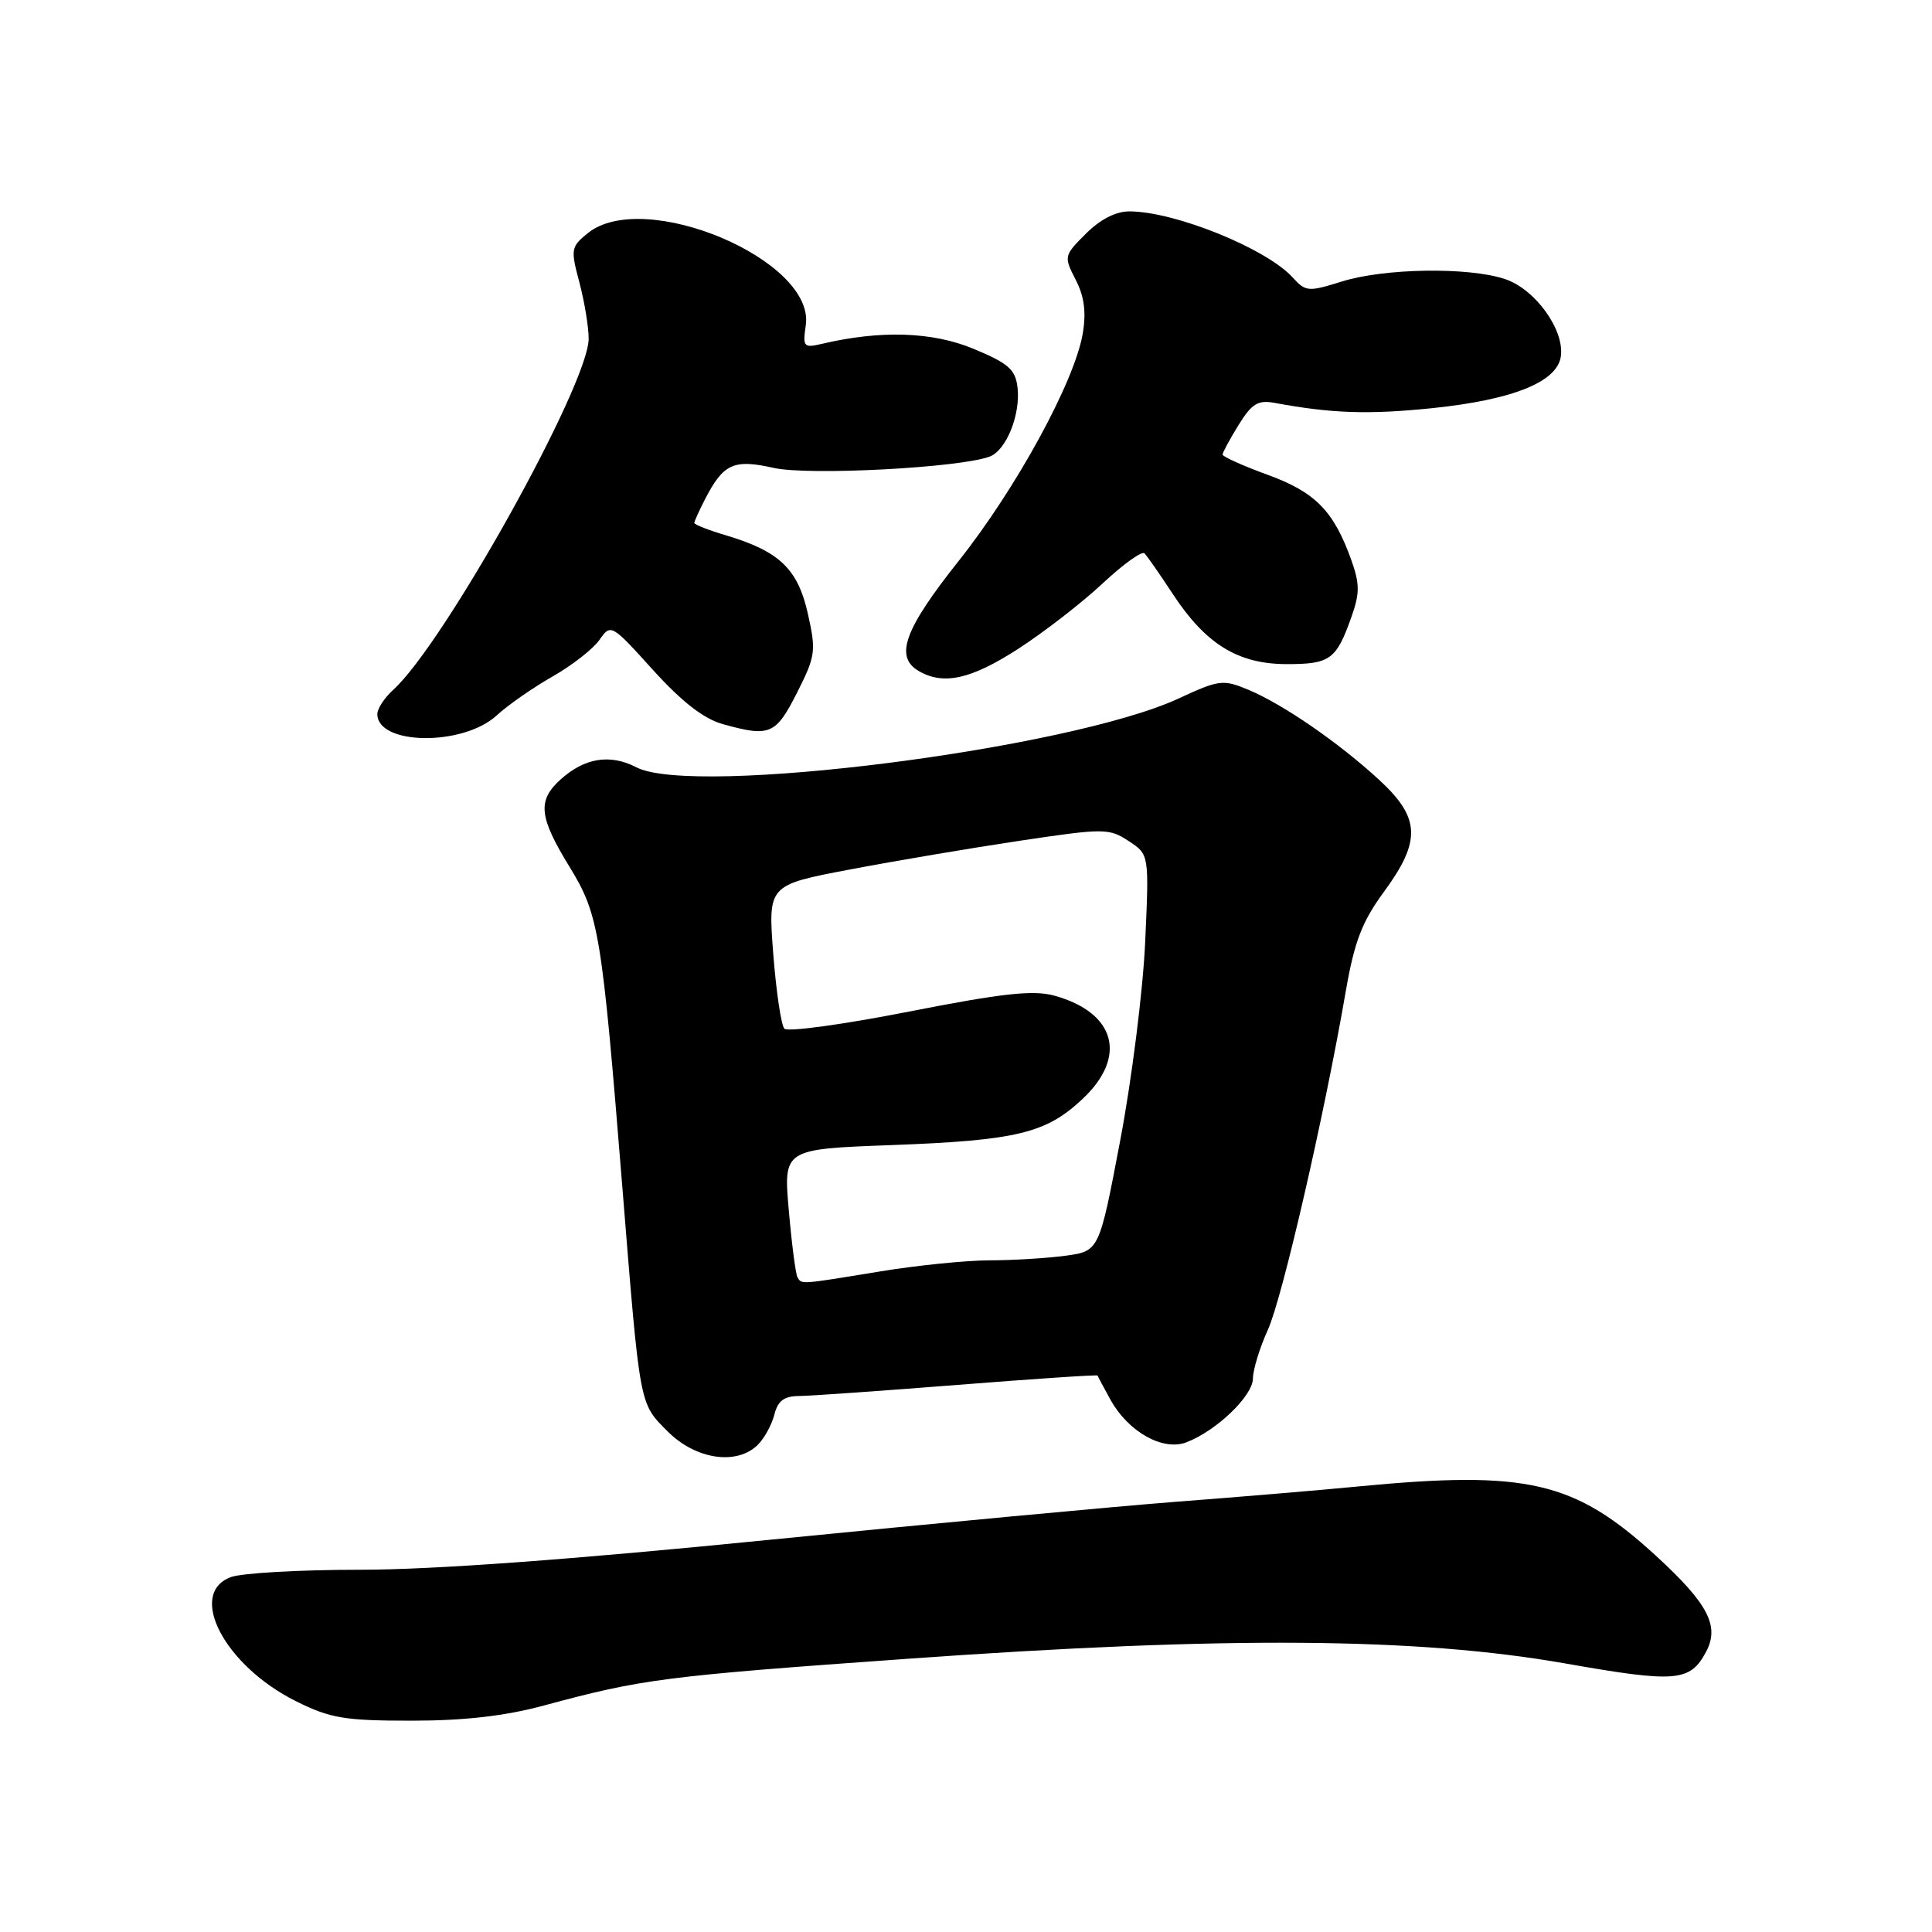 <?xml version="1.0" encoding="UTF-8" standalone="no"?>
<!DOCTYPE svg PUBLIC "-//W3C//DTD SVG 1.1//EN" "http://www.w3.org/Graphics/SVG/1.1/DTD/svg11.dtd" >
<svg xmlns="http://www.w3.org/2000/svg" xmlns:xlink="http://www.w3.org/1999/xlink" version="1.1" viewBox="0 0 256 256">
 <g >
 <path fill="currentColor"
d=" M 72.07 225.99 C 85.14 222.46 87.93 222.10 120.50 219.78 C 162.57 216.78 187.82 216.97 207.43 220.42 C 222.09 223.00 223.94 222.85 226.06 218.88 C 227.89 215.46 226.34 212.49 219.39 206.12 C 208.63 196.26 202.39 194.81 180.00 196.96 C 174.78 197.47 163.97 198.37 156.00 198.98 C 148.03 199.59 123.67 201.87 101.88 204.04 C 75.70 206.66 57.33 208.00 47.70 208.00 C 39.69 208.00 31.98 208.44 30.57 208.98 C 24.76 211.18 29.78 220.72 39.22 225.42 C 43.75 227.68 45.64 228.00 54.51 228.00 C 61.52 228.00 66.93 227.38 72.07 225.99 Z  M 100.43 191.43 C 101.29 190.57 102.27 188.77 102.61 187.43 C 103.06 185.63 103.90 184.99 105.86 184.98 C 107.31 184.97 116.80 184.30 126.94 183.50 C 137.08 182.70 145.40 182.14 145.44 182.27 C 145.47 182.40 146.25 183.85 147.16 185.50 C 149.51 189.73 154.09 192.30 157.19 191.12 C 161.16 189.61 166.00 184.98 166.02 182.66 C 166.03 181.47 166.93 178.55 168.01 176.18 C 169.92 171.96 175.49 147.78 178.33 131.30 C 179.47 124.75 180.48 122.12 183.38 118.17 C 188.34 111.41 188.21 108.37 182.75 103.34 C 177.37 98.39 170.01 93.32 165.42 91.40 C 162.06 90.00 161.55 90.06 156.18 92.55 C 141.68 99.27 91.91 105.59 84.34 101.68 C 80.83 99.86 77.46 100.41 74.25 103.31 C 71.19 106.09 71.41 108.24 75.46 114.85 C 79.37 121.24 79.73 123.42 82.48 157.50 C 84.83 186.65 84.69 185.89 88.49 189.69 C 92.21 193.41 97.65 194.20 100.43 191.43 Z  M 65.80 94.81 C 67.28 93.44 70.62 91.12 73.20 89.65 C 75.79 88.18 78.59 85.99 79.43 84.79 C 80.94 82.63 81.01 82.67 86.53 88.78 C 90.38 93.02 93.26 95.26 95.81 95.96 C 102.00 97.68 102.79 97.35 105.60 91.81 C 108.06 86.94 108.16 86.28 107.05 81.33 C 105.72 75.39 103.29 73.06 96.25 70.95 C 93.91 70.26 92.00 69.51 92.00 69.29 C 92.00 69.08 92.65 67.65 93.43 66.13 C 95.86 61.43 97.21 60.81 102.51 62.00 C 107.15 63.04 127.28 61.98 131.16 60.49 C 133.34 59.65 135.24 54.94 134.83 51.36 C 134.55 48.95 133.64 48.15 129.00 46.22 C 123.54 43.95 116.70 43.73 108.91 45.56 C 106.49 46.13 106.35 45.97 106.77 43.10 C 108.04 34.46 85.32 24.87 77.88 30.90 C 75.65 32.70 75.60 33.04 76.77 37.41 C 77.44 39.95 78.00 43.31 78.00 44.88 C 78.00 50.91 58.86 85.30 52.11 91.40 C 50.95 92.45 50.00 93.89 50.00 94.61 C 50.00 98.76 61.33 98.90 65.80 94.81 Z  M 134.91 85.98 C 138.33 83.77 143.35 79.88 146.08 77.33 C 148.80 74.78 151.31 72.98 151.65 73.32 C 151.99 73.66 153.67 76.07 155.39 78.69 C 159.77 85.37 164.05 88.00 170.53 88.00 C 176.25 88.00 177.07 87.40 179.07 81.75 C 180.18 78.63 180.18 77.37 179.07 74.25 C 176.74 67.71 174.29 65.21 167.96 62.91 C 164.68 61.71 162.00 60.51 162.00 60.23 C 162.00 59.96 162.95 58.20 164.12 56.31 C 165.86 53.49 166.69 52.98 168.87 53.38 C 176.44 54.79 181.36 54.95 189.81 54.08 C 200.48 52.97 206.34 50.61 206.82 47.23 C 207.32 43.70 203.41 38.29 199.40 36.97 C 194.54 35.36 183.44 35.54 177.80 37.30 C 173.37 38.69 173.00 38.66 171.30 36.78 C 167.84 32.95 155.71 28.03 149.67 28.01 C 147.86 28.00 145.78 29.07 143.88 30.97 C 140.97 33.87 140.95 33.99 142.53 37.06 C 143.67 39.27 143.95 41.35 143.47 44.20 C 142.39 50.56 134.67 64.71 127.02 74.34 C 119.81 83.42 118.50 87.03 121.75 88.92 C 125.02 90.82 128.68 90.01 134.91 85.98 Z  M 105.67 169.25 C 105.43 168.84 104.91 164.85 104.52 160.38 C 103.81 152.26 103.81 152.26 118.16 151.73 C 134.74 151.11 138.62 150.17 143.47 145.59 C 149.42 139.99 147.81 134.17 139.71 131.93 C 136.92 131.16 132.88 131.60 120.45 134.04 C 111.80 135.74 104.37 136.76 103.94 136.31 C 103.51 135.87 102.85 131.40 102.46 126.39 C 101.76 117.27 101.76 117.27 112.63 115.21 C 118.61 114.07 128.75 112.36 135.16 111.40 C 146.32 109.73 146.95 109.74 149.55 111.44 C 152.27 113.22 152.27 113.22 151.74 124.86 C 151.45 131.26 149.96 143.09 148.43 151.14 C 145.65 165.78 145.65 165.78 141.19 166.39 C 138.73 166.72 134.20 167.00 131.11 167.00 C 128.02 167.01 121.45 167.67 116.50 168.49 C 105.89 170.23 106.24 170.20 105.67 169.25 Z "/>
</g>
</svg>